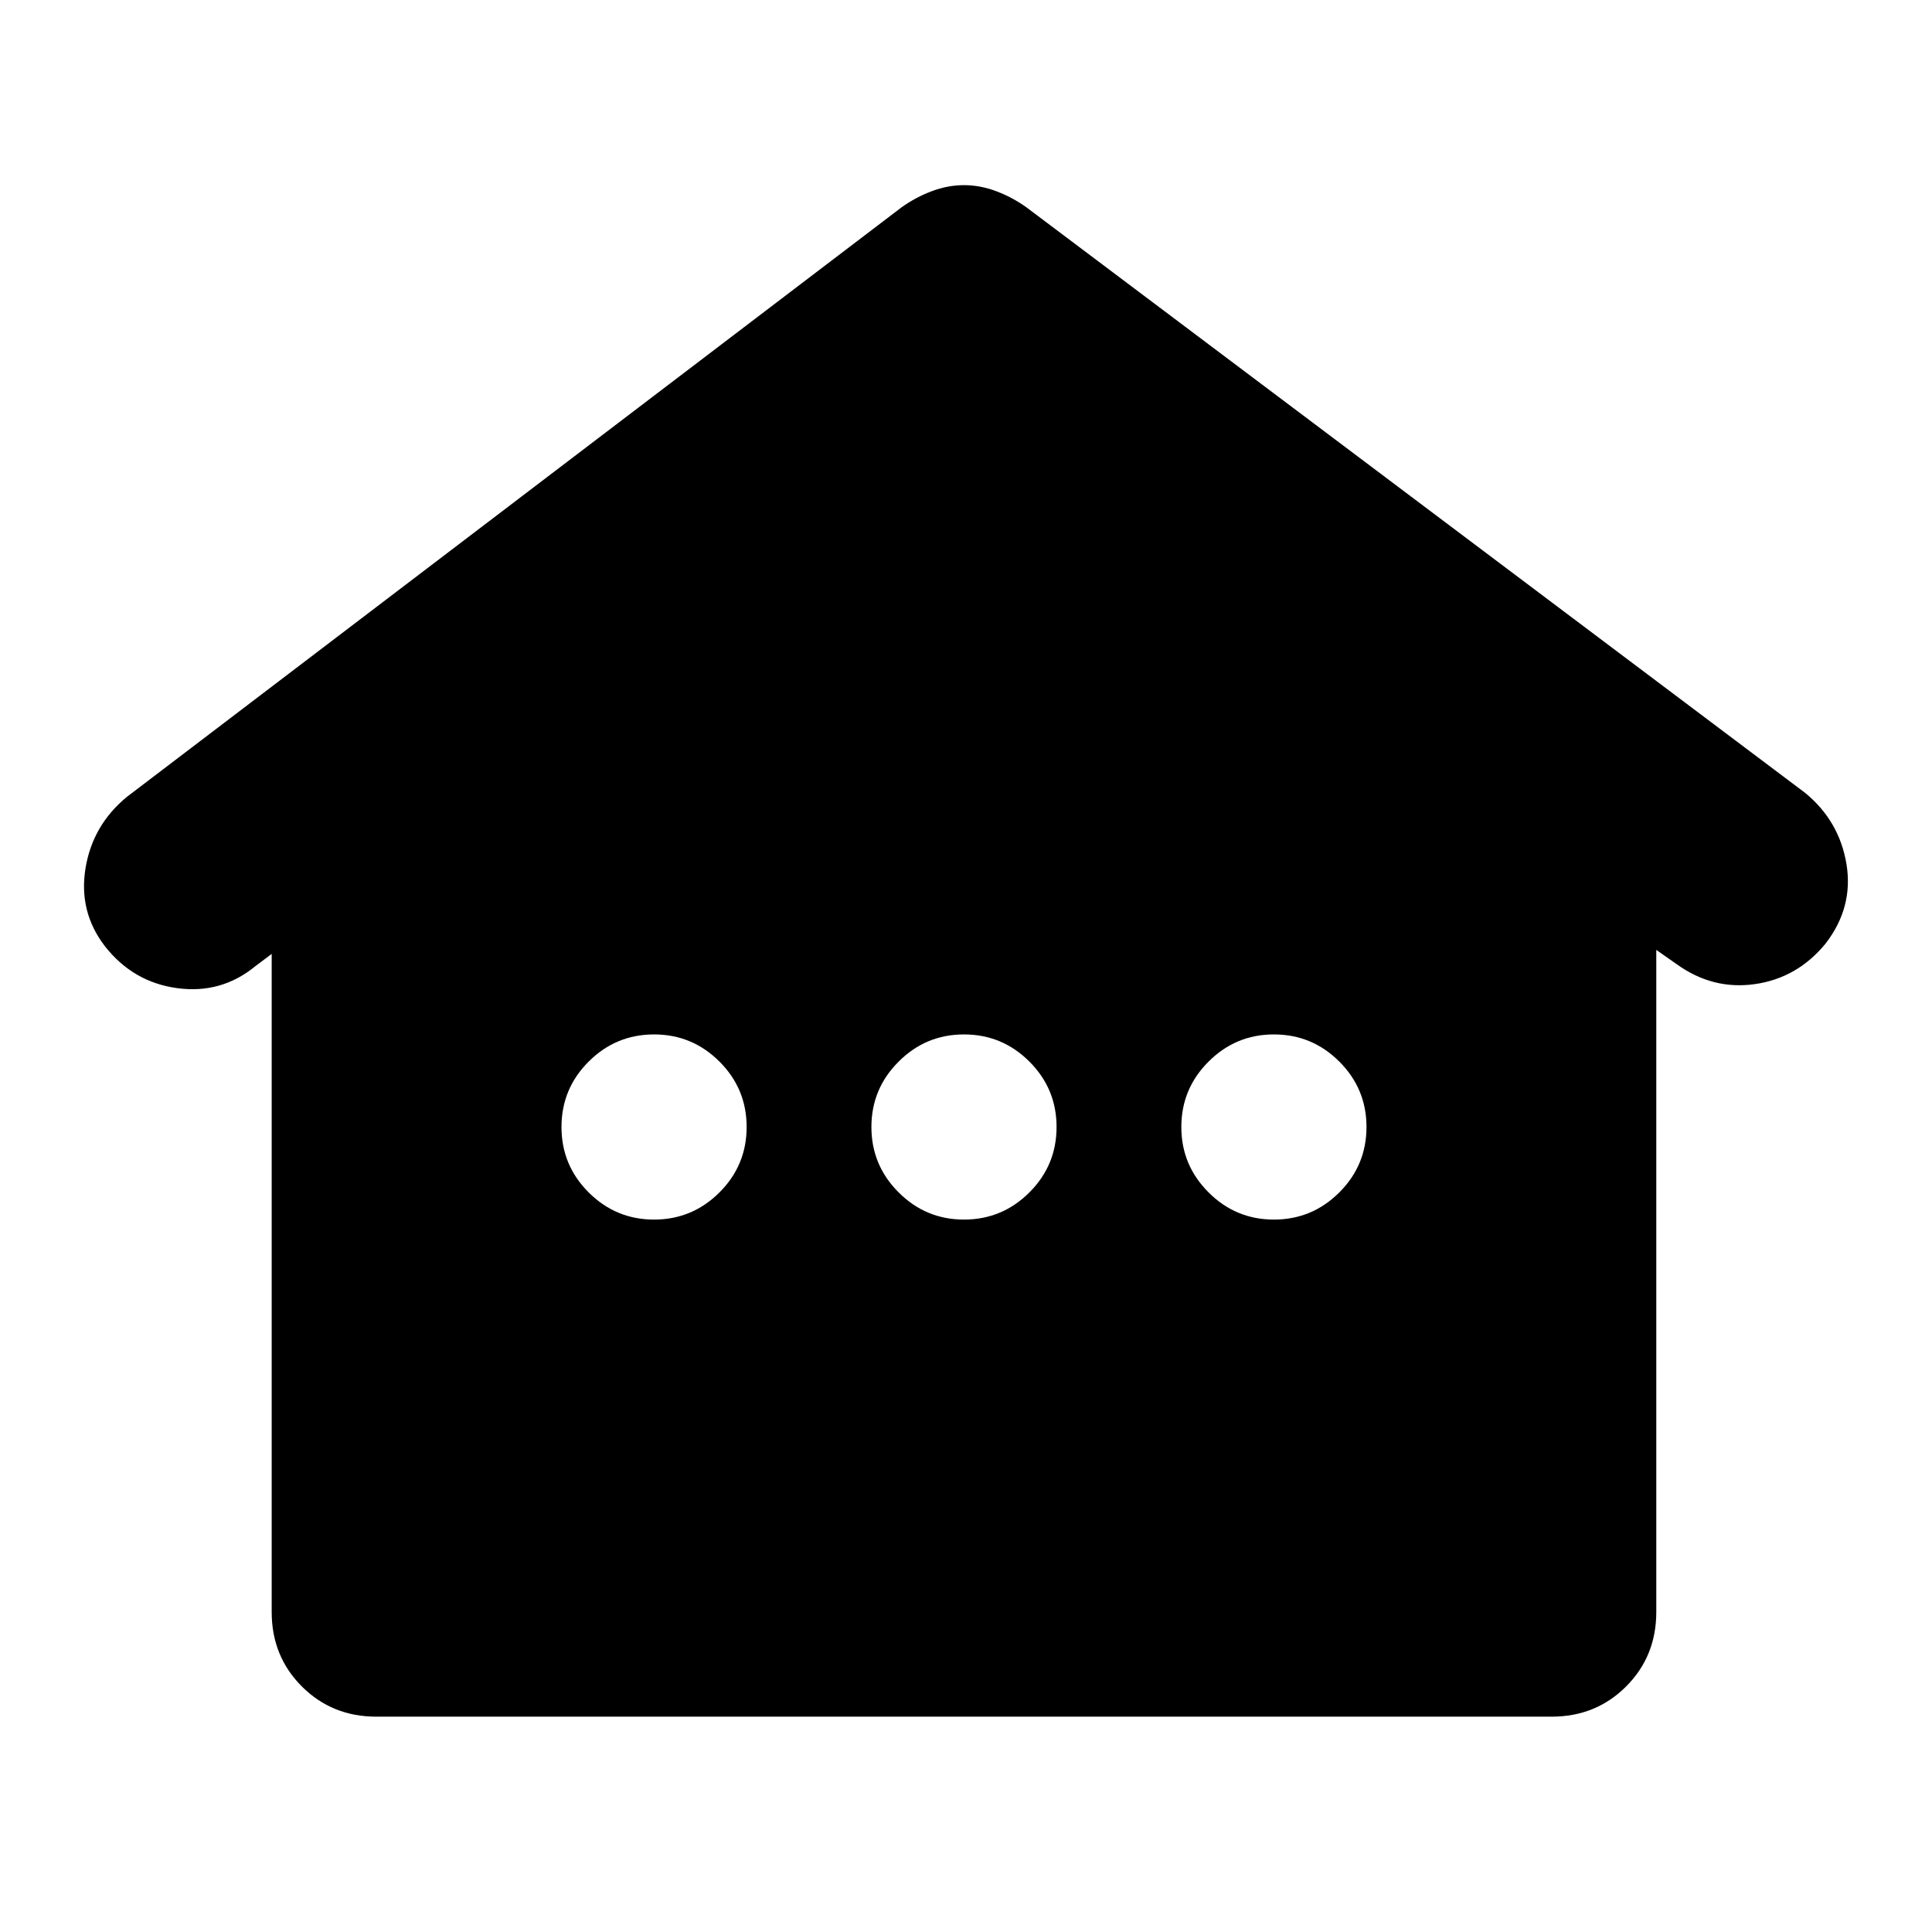 <svg xmlns="http://www.w3.org/2000/svg" height="24" width="24"><path d="M4.675 21.325Q4.125 21.325 3.75 20.95Q3.375 20.575 3.375 20.025V11.85L3.175 12Q2.75 12.35 2.2 12.275Q1.65 12.2 1.3 11.75Q0.975 11.325 1.062 10.787Q1.15 10.25 1.575 9.9L11.2 2.575Q11.375 2.45 11.575 2.375Q11.775 2.3 11.975 2.3Q12.175 2.3 12.375 2.375Q12.575 2.45 12.75 2.575L22.425 9.85Q22.85 10.2 22.938 10.737Q23.025 11.275 22.675 11.725Q22.325 12.15 21.8 12.225Q21.275 12.3 20.825 11.975L20.575 11.8V20.025Q20.575 20.575 20.2 20.95Q19.825 21.325 19.275 21.325ZM8.125 15.15Q8.6 15.15 8.938 14.812Q9.275 14.475 9.275 14Q9.275 13.525 8.938 13.188Q8.6 12.85 8.125 12.85Q7.65 12.85 7.312 13.188Q6.975 13.525 6.975 14Q6.975 14.475 7.312 14.812Q7.65 15.15 8.125 15.15ZM11.975 15.15Q12.45 15.15 12.788 14.812Q13.125 14.475 13.125 14Q13.125 13.525 12.788 13.188Q12.45 12.85 11.975 12.85Q11.5 12.85 11.163 13.188Q10.825 13.525 10.825 14Q10.825 14.475 11.163 14.812Q11.5 15.15 11.975 15.15ZM15.825 15.15Q16.3 15.15 16.638 14.812Q16.975 14.475 16.975 14Q16.975 13.525 16.638 13.188Q16.3 12.85 15.825 12.85Q15.35 12.85 15.013 13.188Q14.675 13.525 14.675 14Q14.675 14.475 15.013 14.812Q15.35 15.15 15.825 15.15Z"/></svg>